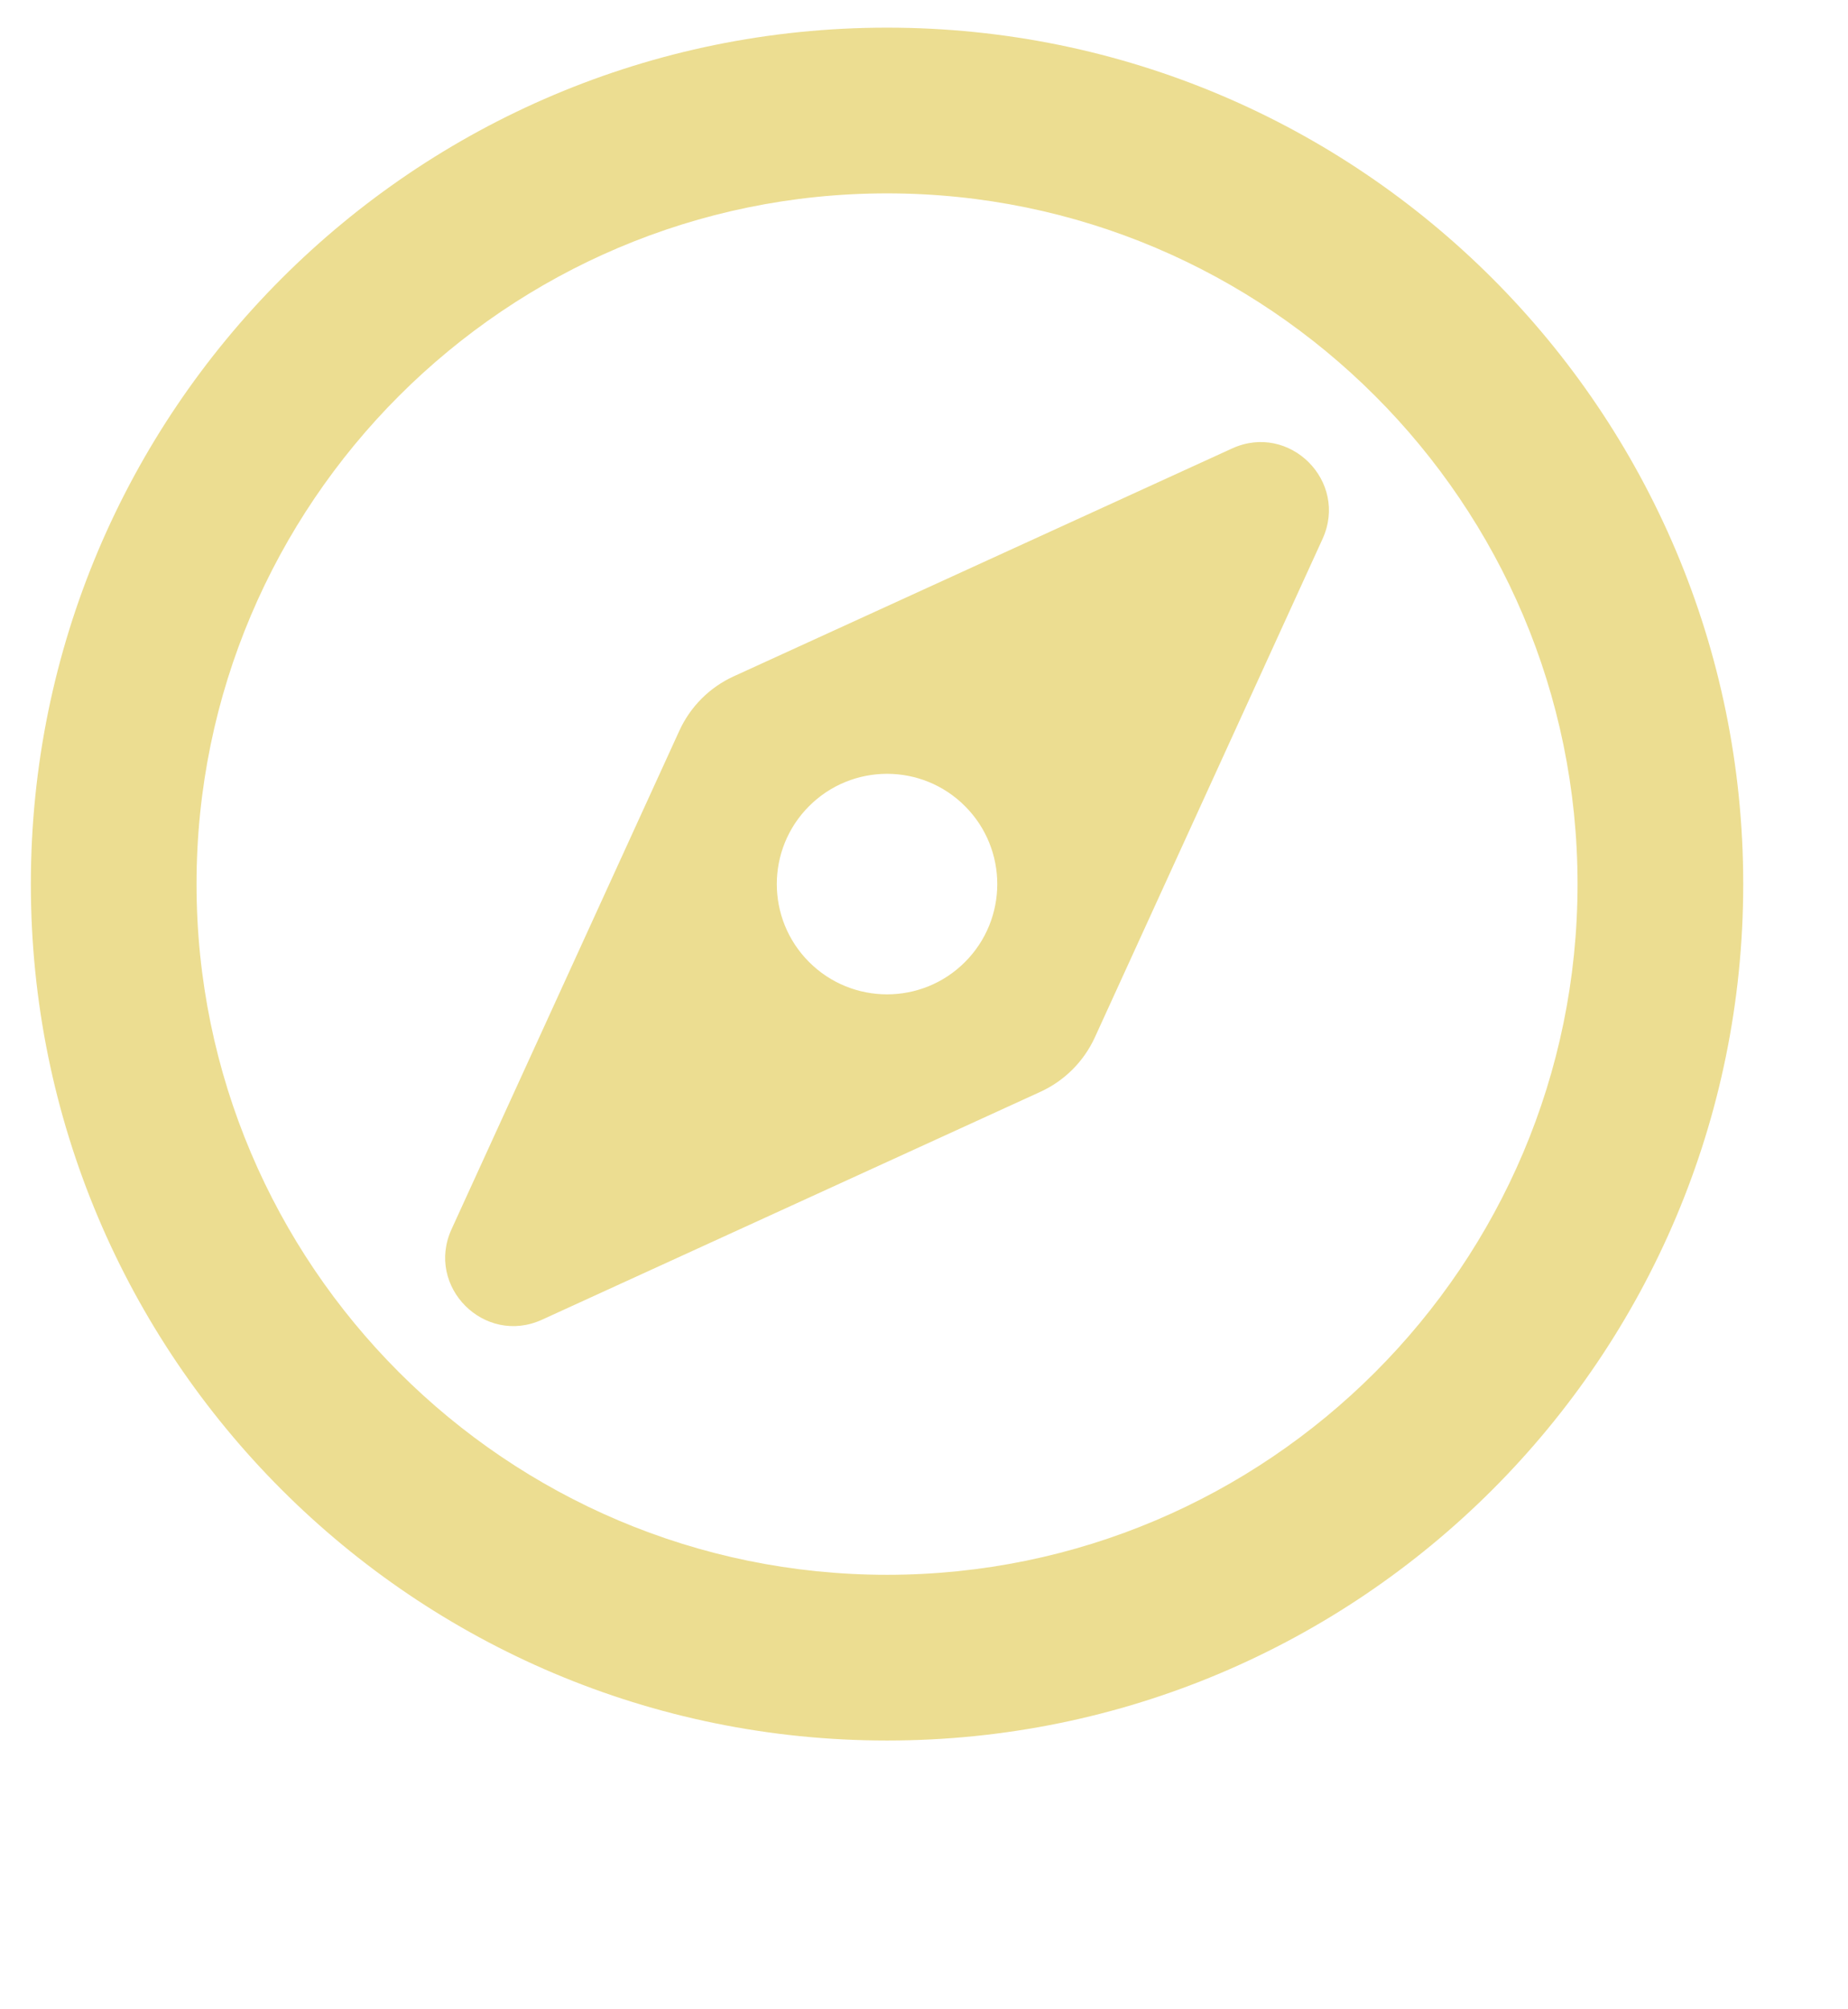 <svg width="23" height="25" viewBox="0 0 23 25" fill="none" xmlns="http://www.w3.org/2000/svg">
<path d="M15.334 5.58L9.132 8.415C8.832 8.552 8.592 8.792 8.455 9.092L5.62 15.294C5.293 16.01 6.03 16.747 6.746 16.42L12.948 13.585C13.248 13.448 13.488 13.208 13.626 12.908L16.46 6.706C16.787 5.99 16.05 5.253 15.334 5.58ZM12.01 11.97C11.475 12.506 10.606 12.506 10.07 11.97C9.534 11.434 9.534 10.566 10.07 10.03C10.606 9.494 11.475 9.494 12.01 10.03C12.546 10.566 12.546 11.434 12.01 11.97ZM11.04 0.344C5.155 0.344 0.384 5.115 0.384 11C0.384 16.885 5.155 21.656 11.04 21.656C16.925 21.656 21.696 16.885 21.696 11C21.696 5.115 16.925 0.344 11.04 0.344ZM11.04 19.594C6.301 19.594 2.446 15.739 2.446 11C2.446 6.261 6.301 2.406 11.04 2.406C15.779 2.406 19.634 6.261 19.634 11C19.634 15.739 15.779 19.594 11.04 19.594Z" fill="#ECDD91"/>
</svg>
